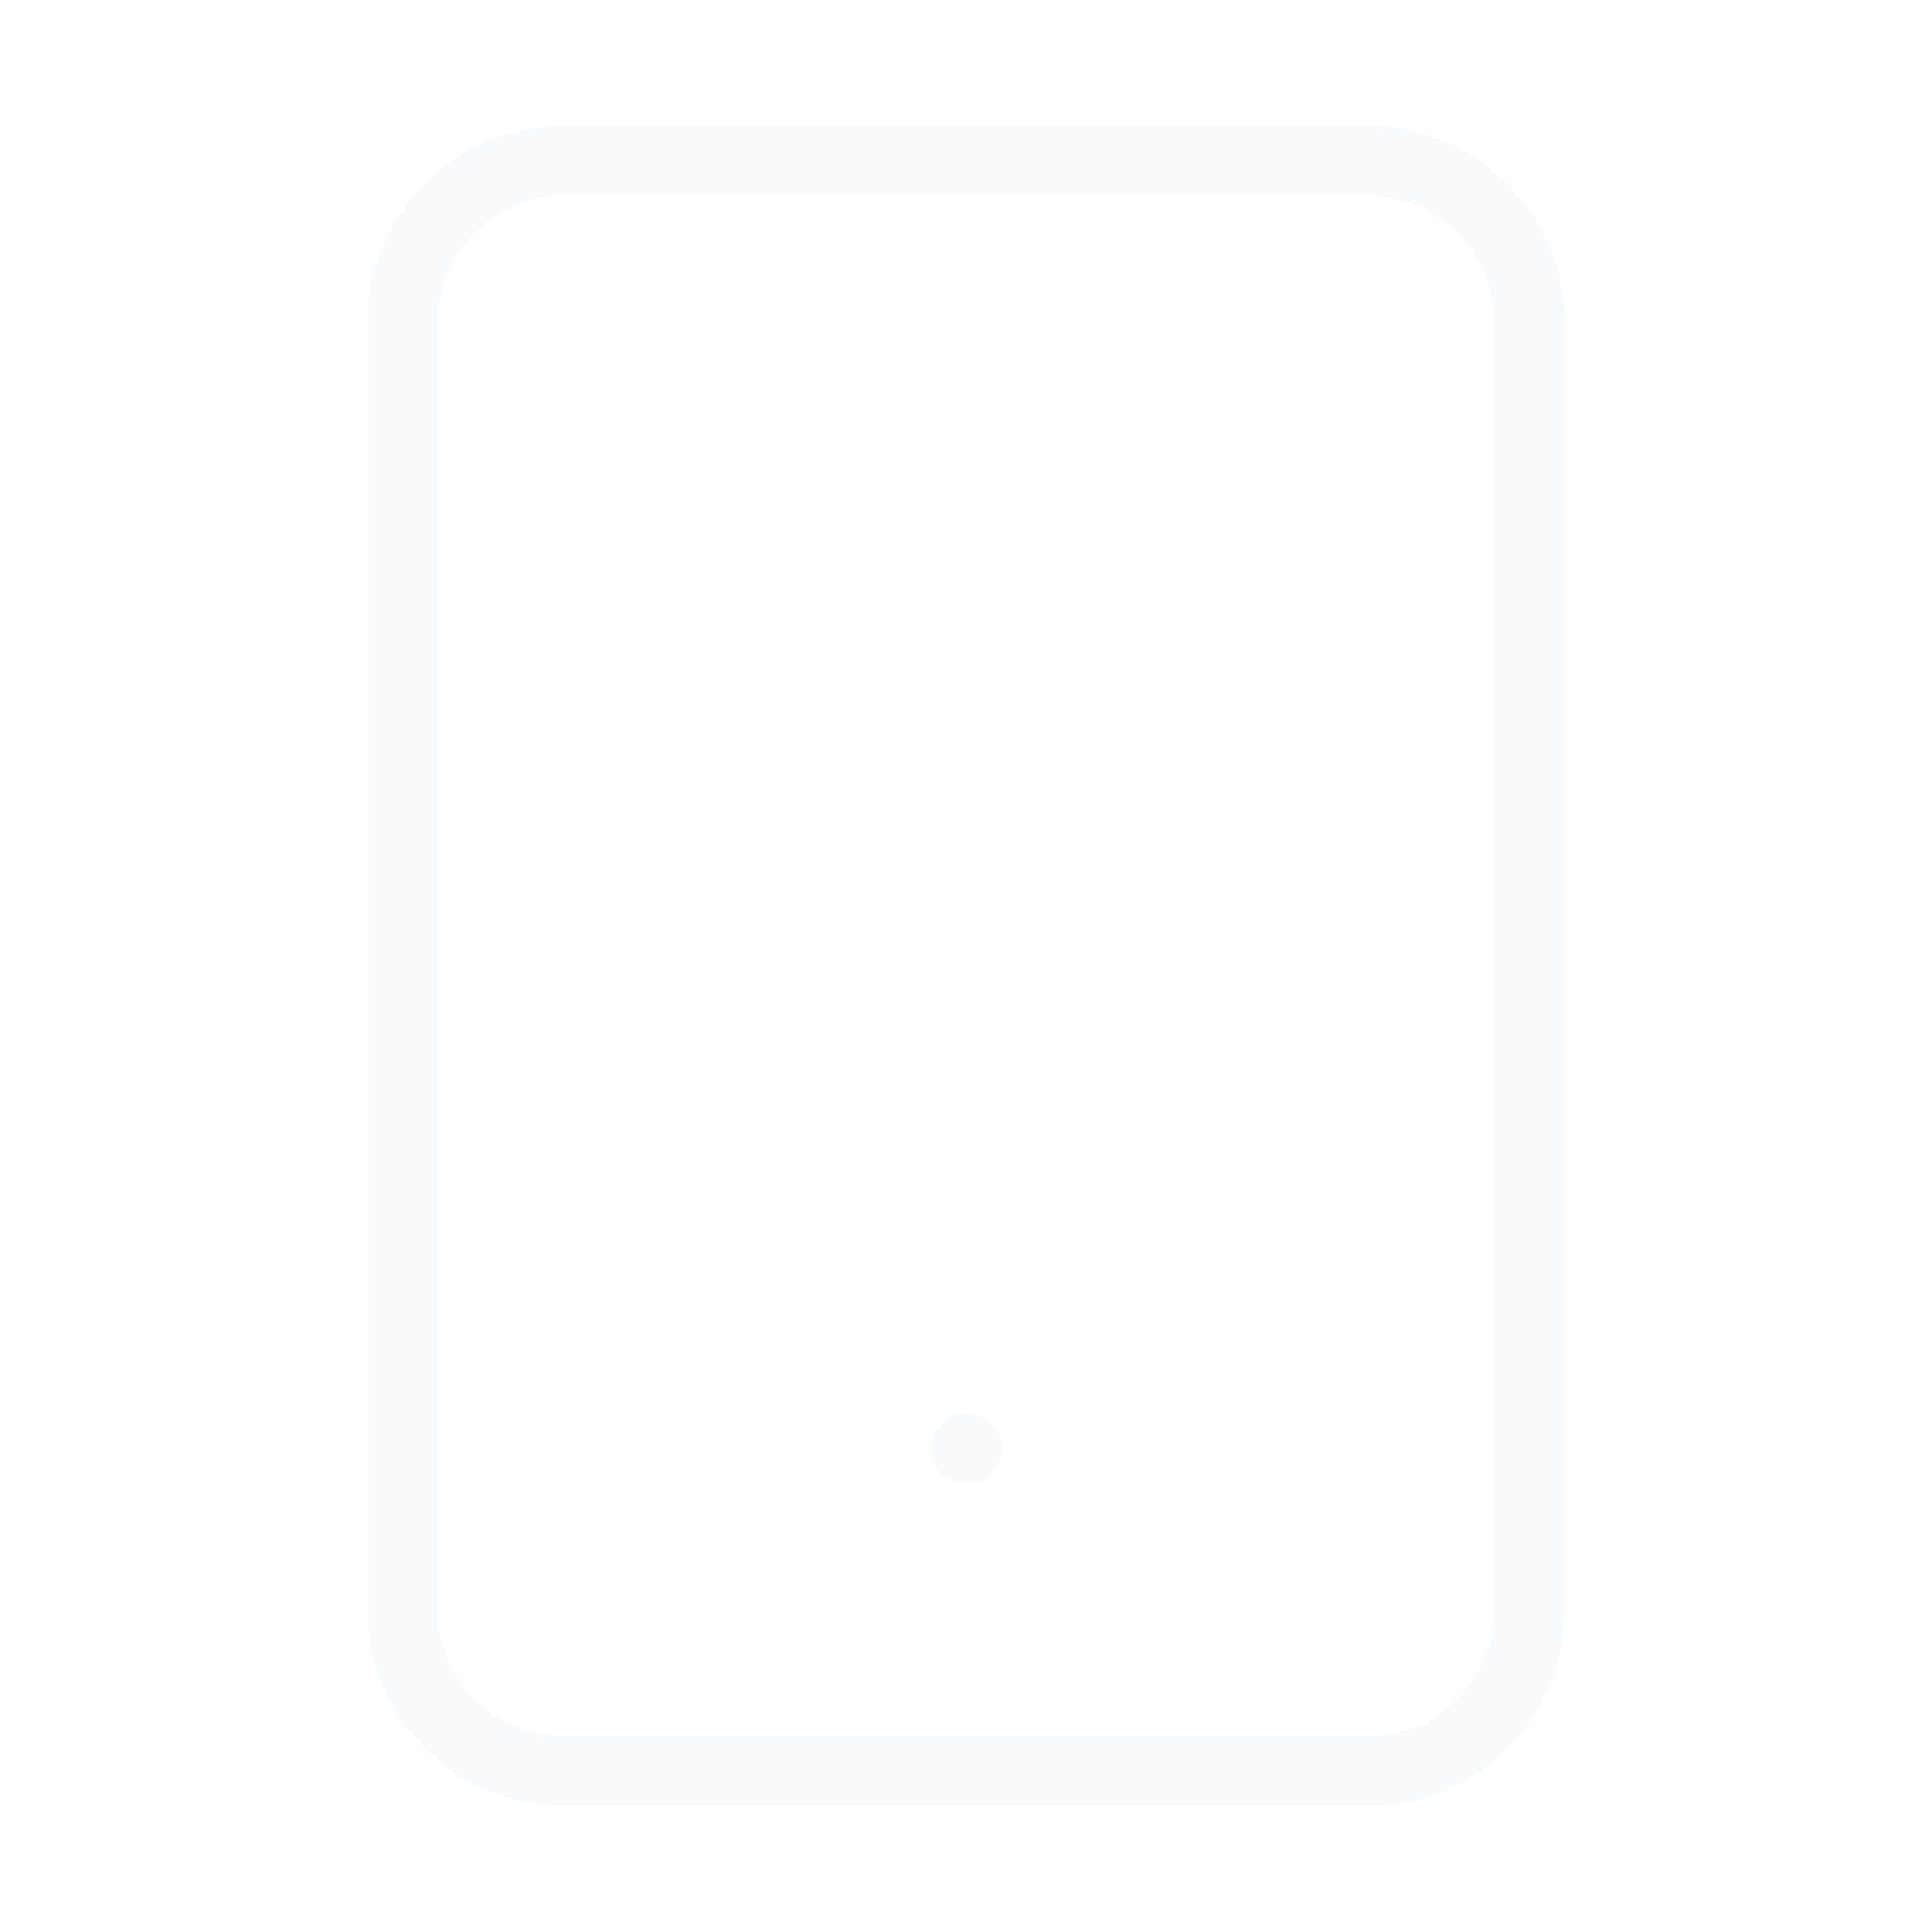 <svg width="275" height="275" viewBox="0 0 275 275" fill="none" xmlns="http://www.w3.org/2000/svg">
<path d="M194.792 22.917H80.208C67.552 22.917 57.292 33.177 57.292 45.833V229.167C57.292 241.823 67.552 252.083 80.208 252.083H194.792C207.448 252.083 217.708 241.823 217.708 229.167V45.833C217.708 33.177 207.448 22.917 194.792 22.917Z" stroke="#1F4483" stroke-opacity="0.03" stroke-width="10" stroke-linecap="round" stroke-linejoin="round"/>
<path d="M137.5 206.25H137.615" stroke="#1F4483" stroke-opacity="0.03" stroke-width="10" stroke-linecap="round" stroke-linejoin="round"/>
</svg>
